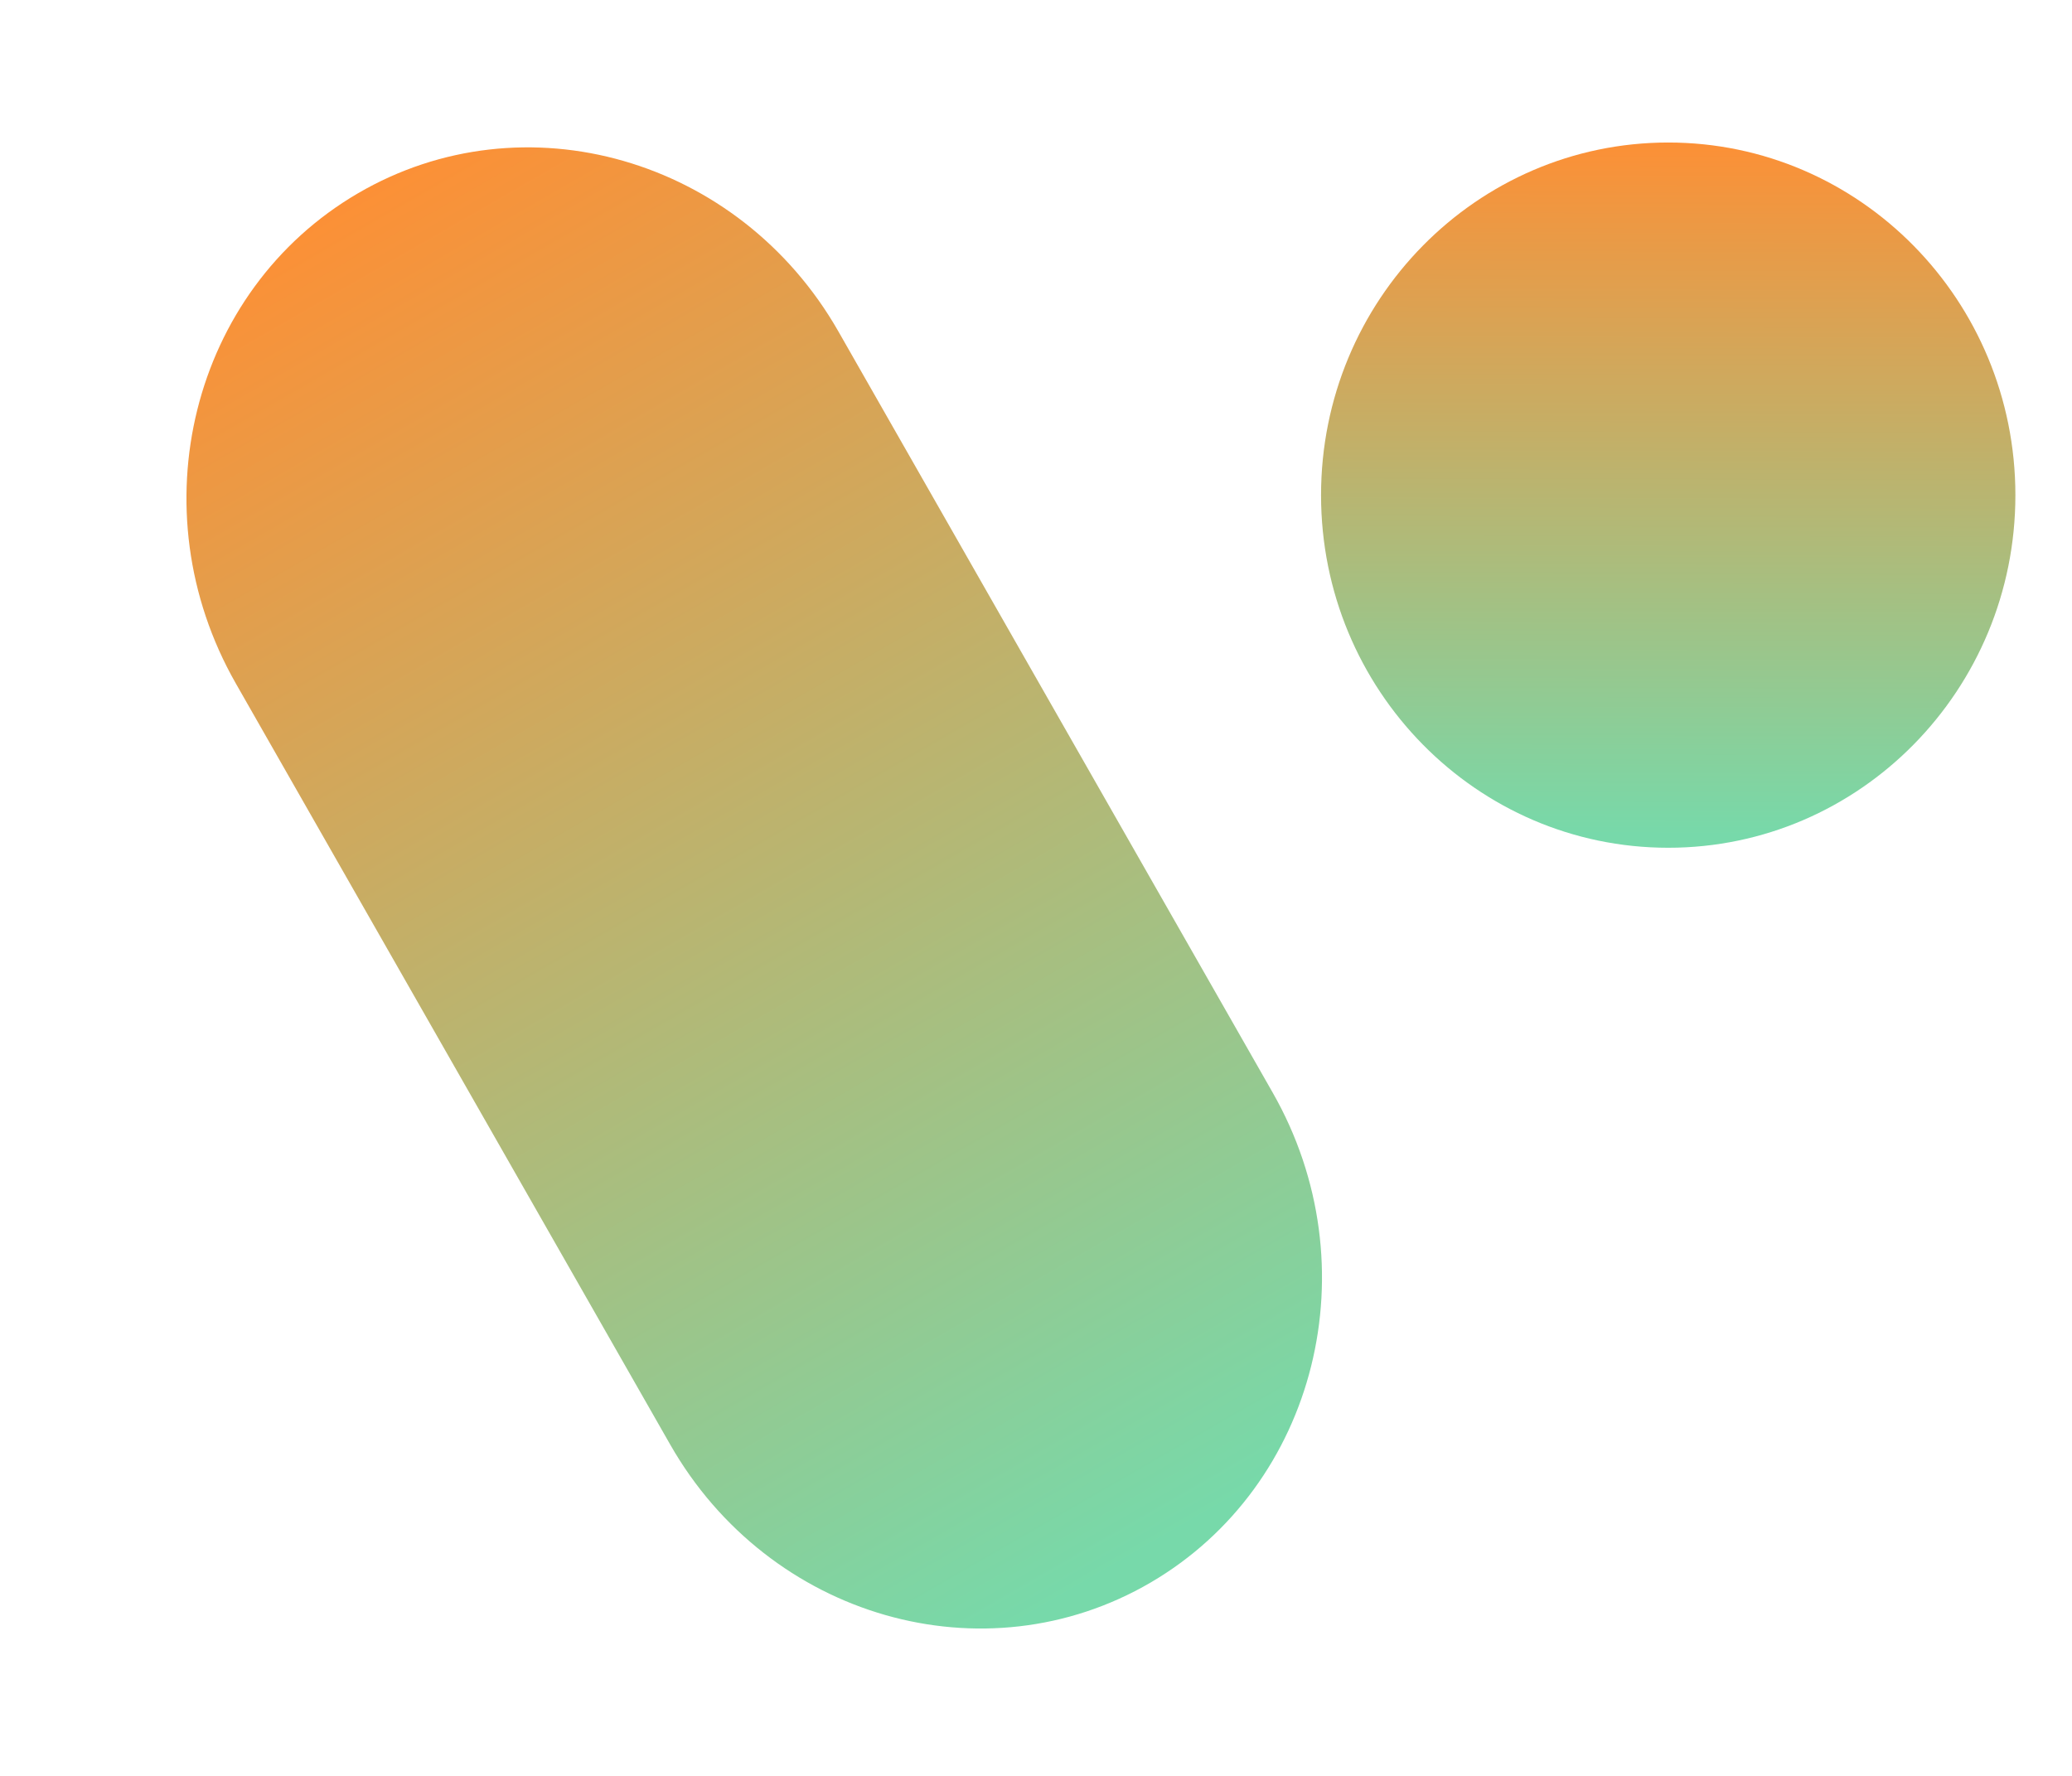 <svg width="28" height="24" viewBox="0 0 28 24" fill="none" xmlns="http://www.w3.org/2000/svg">
<path d="M3.186 9.235C1.849 6.891 2.587 3.927 4.836 2.613C7.084 1.3 9.991 2.135 11.329 4.478L17.198 14.765C18.536 17.109 17.797 20.073 15.549 21.387C13.3 22.7 10.393 21.865 9.056 19.521L3.186 9.235Z" fill="url(#paint0_linear_2290_2172)"/>
<path d="M27.235 6.692C27.235 9.323 25.134 11.457 22.544 11.457C19.953 11.457 17.852 9.323 17.852 6.692C17.852 4.06 19.953 1.926 22.544 1.926C25.134 1.926 27.235 4.06 27.235 6.692Z" fill="url(#paint1_linear_2290_2172)"/>
<defs>
<linearGradient id="paint0_linear_2290_2172" x1="4.836" y1="2.613" x2="15.441" y2="21.002" gradientUnits="userSpaceOnUse">
<stop stop-color="#FC9036"/>
<stop offset="1" stop-color="#77D9AA"/>
</linearGradient>
<linearGradient id="paint1_linear_2290_2172" x1="22.544" y1="1.926" x2="22.52" y2="11.286" gradientUnits="userSpaceOnUse">
<stop stop-color="#FC9036"/>
<stop offset="1" stop-color="#77D9AA"/>
</linearGradient>
</defs>
</svg>

